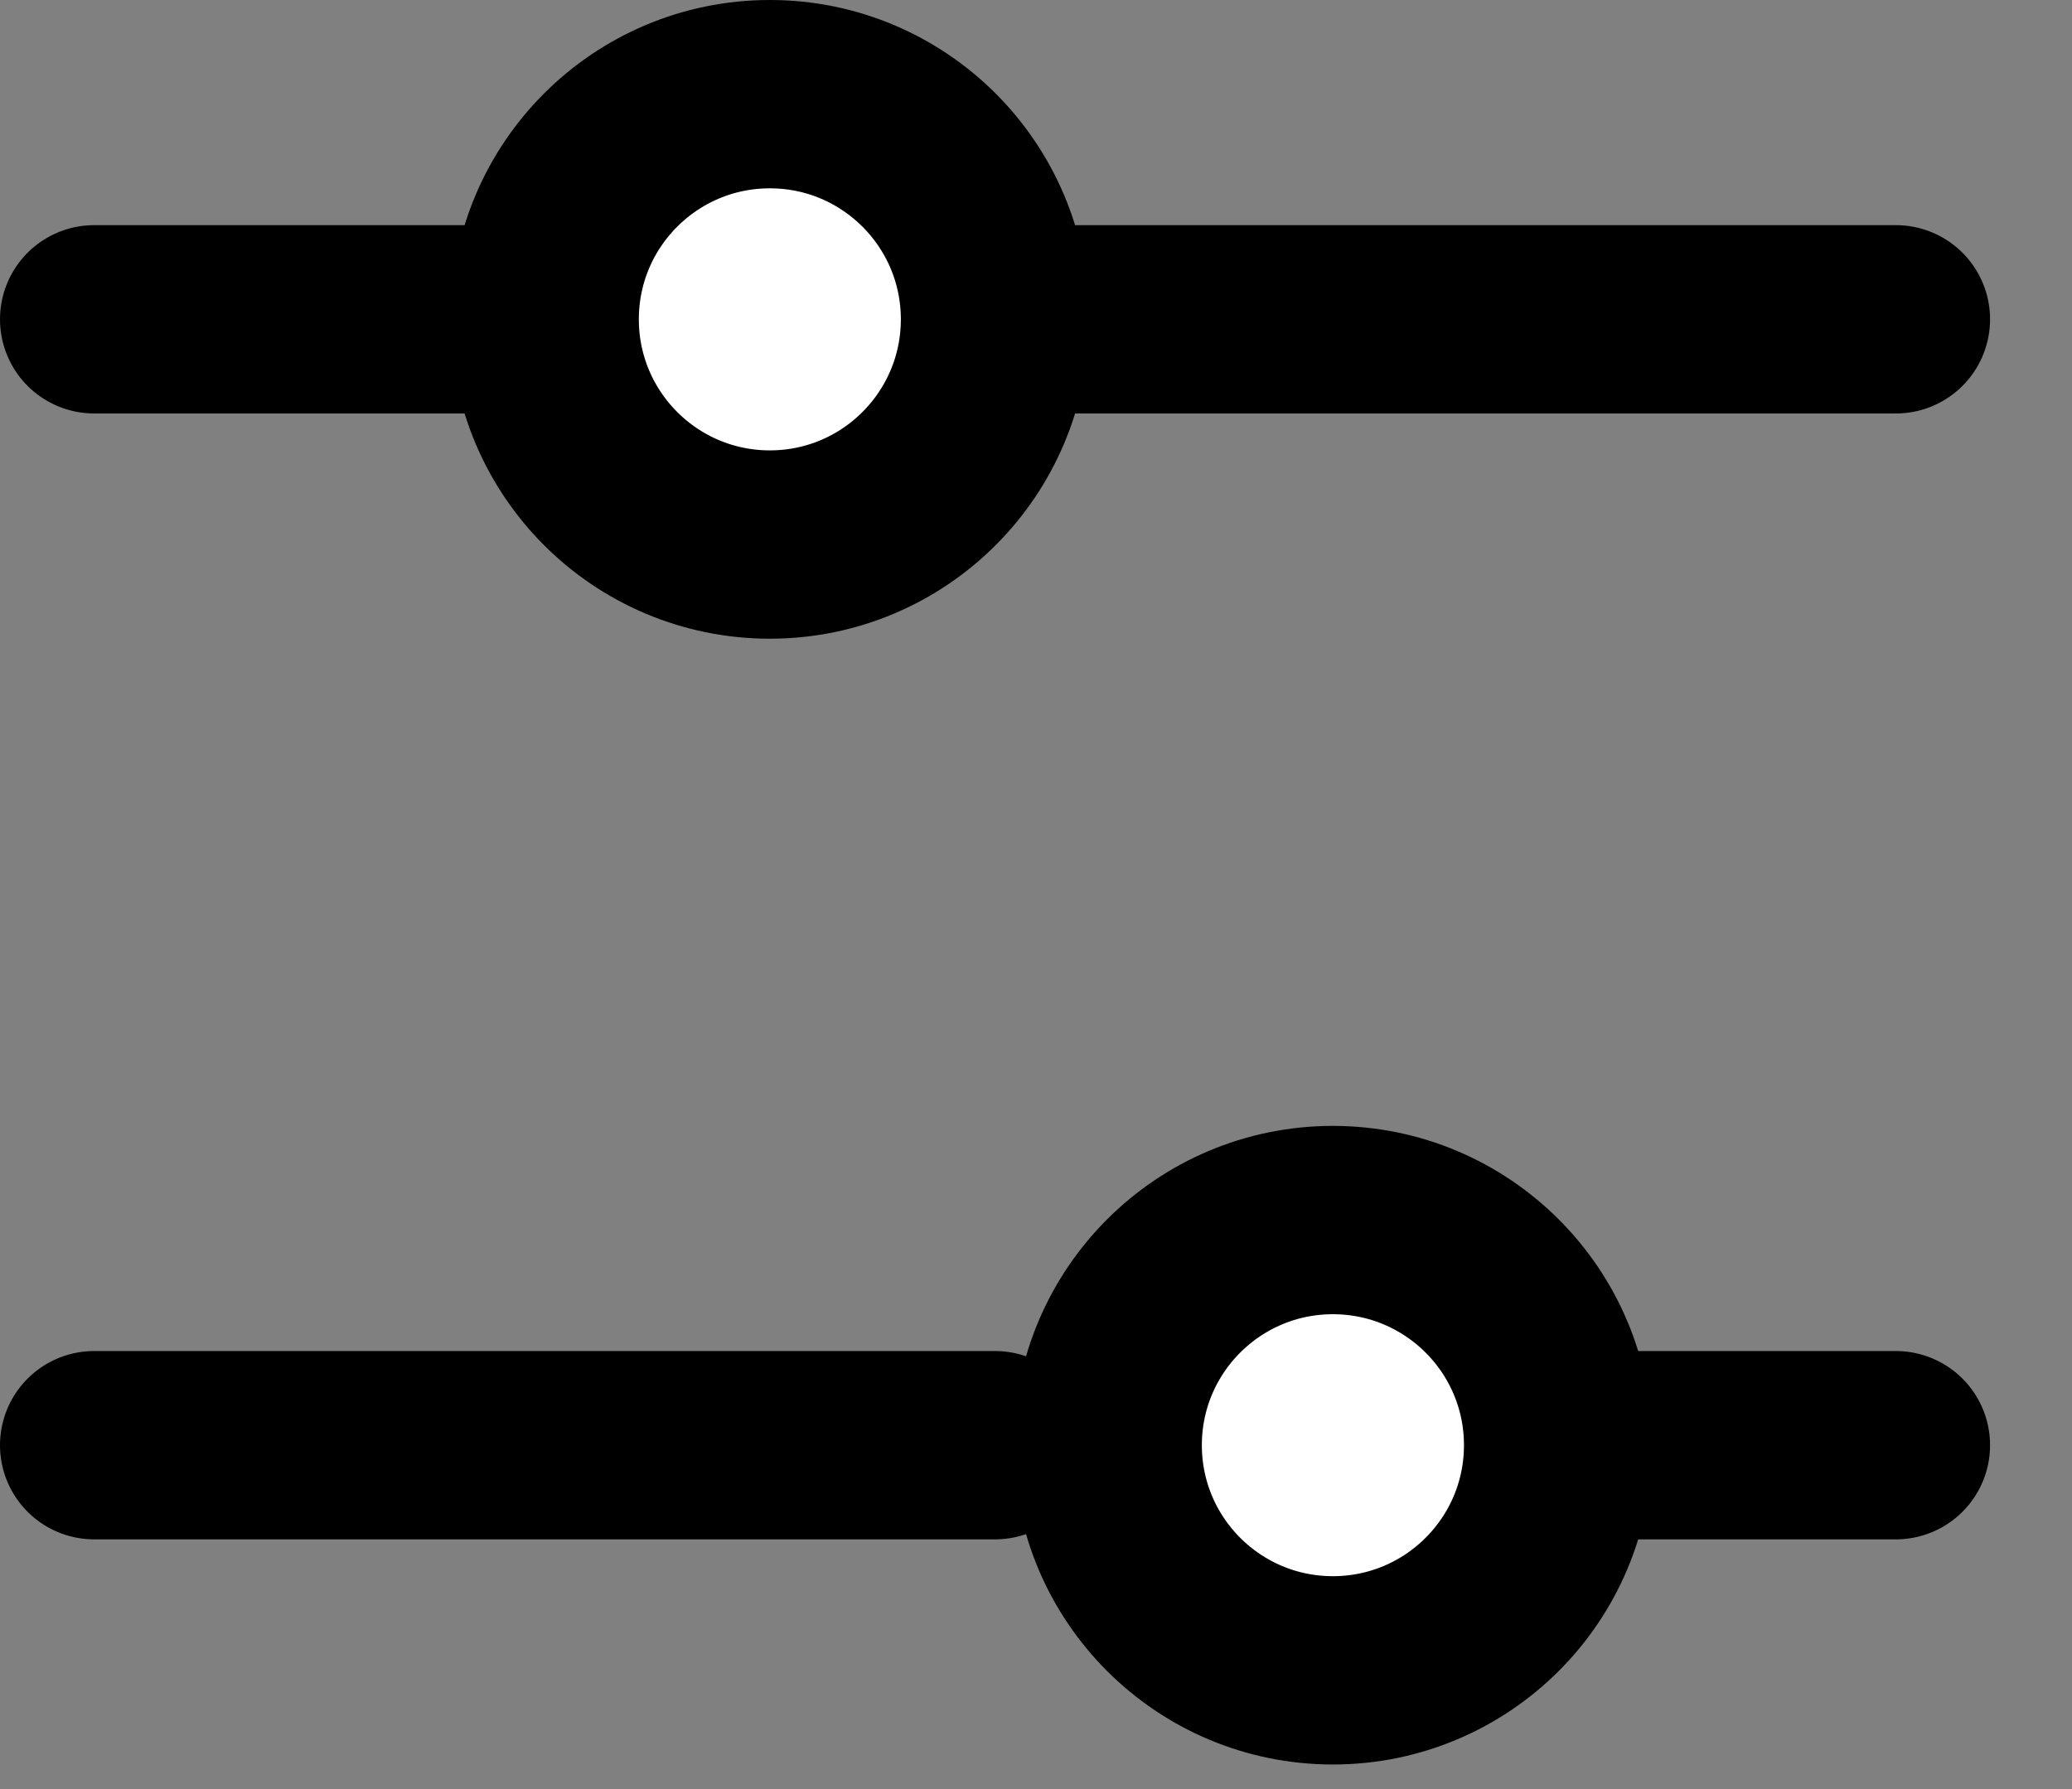 <svg width="22" height="19" viewBox="0 0 22 19" fill="none" xmlns="http://www.w3.org/2000/svg">
<rect x="0" y="0" width="22" height="19" fill="#808080" stroke="none"/>
<path d="M8.174 5.783C6.853 5.783 5.783 4.712 5.783 3.391C5.783 2.071 6.853 1 8.174 1C9.495 1 10.565 2.071 10.565 3.391C10.565 4.712 9.495 5.783 8.174 5.783Z" fill="white"/>
<path d="M14.152 17.739C12.832 17.739 11.761 16.669 11.761 15.348C11.761 14.027 12.832 12.957 14.152 12.957C15.473 12.957 16.544 14.027 16.544 15.348C16.544 16.669 15.473 17.739 14.152 17.739Z" fill="white"/>
<path d="M10.565 3.391L20.13 3.391M10.565 3.391C10.565 2.071 9.495 1 8.174 1C6.853 1 5.783 2.071 5.783 3.391M10.565 3.391C10.565 4.712 9.495 5.783 8.174 5.783C6.853 5.783 5.783 4.712 5.783 3.391M1 3.391L5.783 3.391M16.544 15.348H20.13M16.544 15.348C16.544 14.027 15.473 12.957 14.152 12.957C12.832 12.957 11.761 14.027 11.761 15.348C11.761 16.669 12.832 17.739 14.152 17.739C15.473 17.739 16.544 16.669 16.544 15.348ZM1 15.348L10.565 15.348" stroke="black" stroke-width="2" stroke-linecap="round"/>
</svg>

